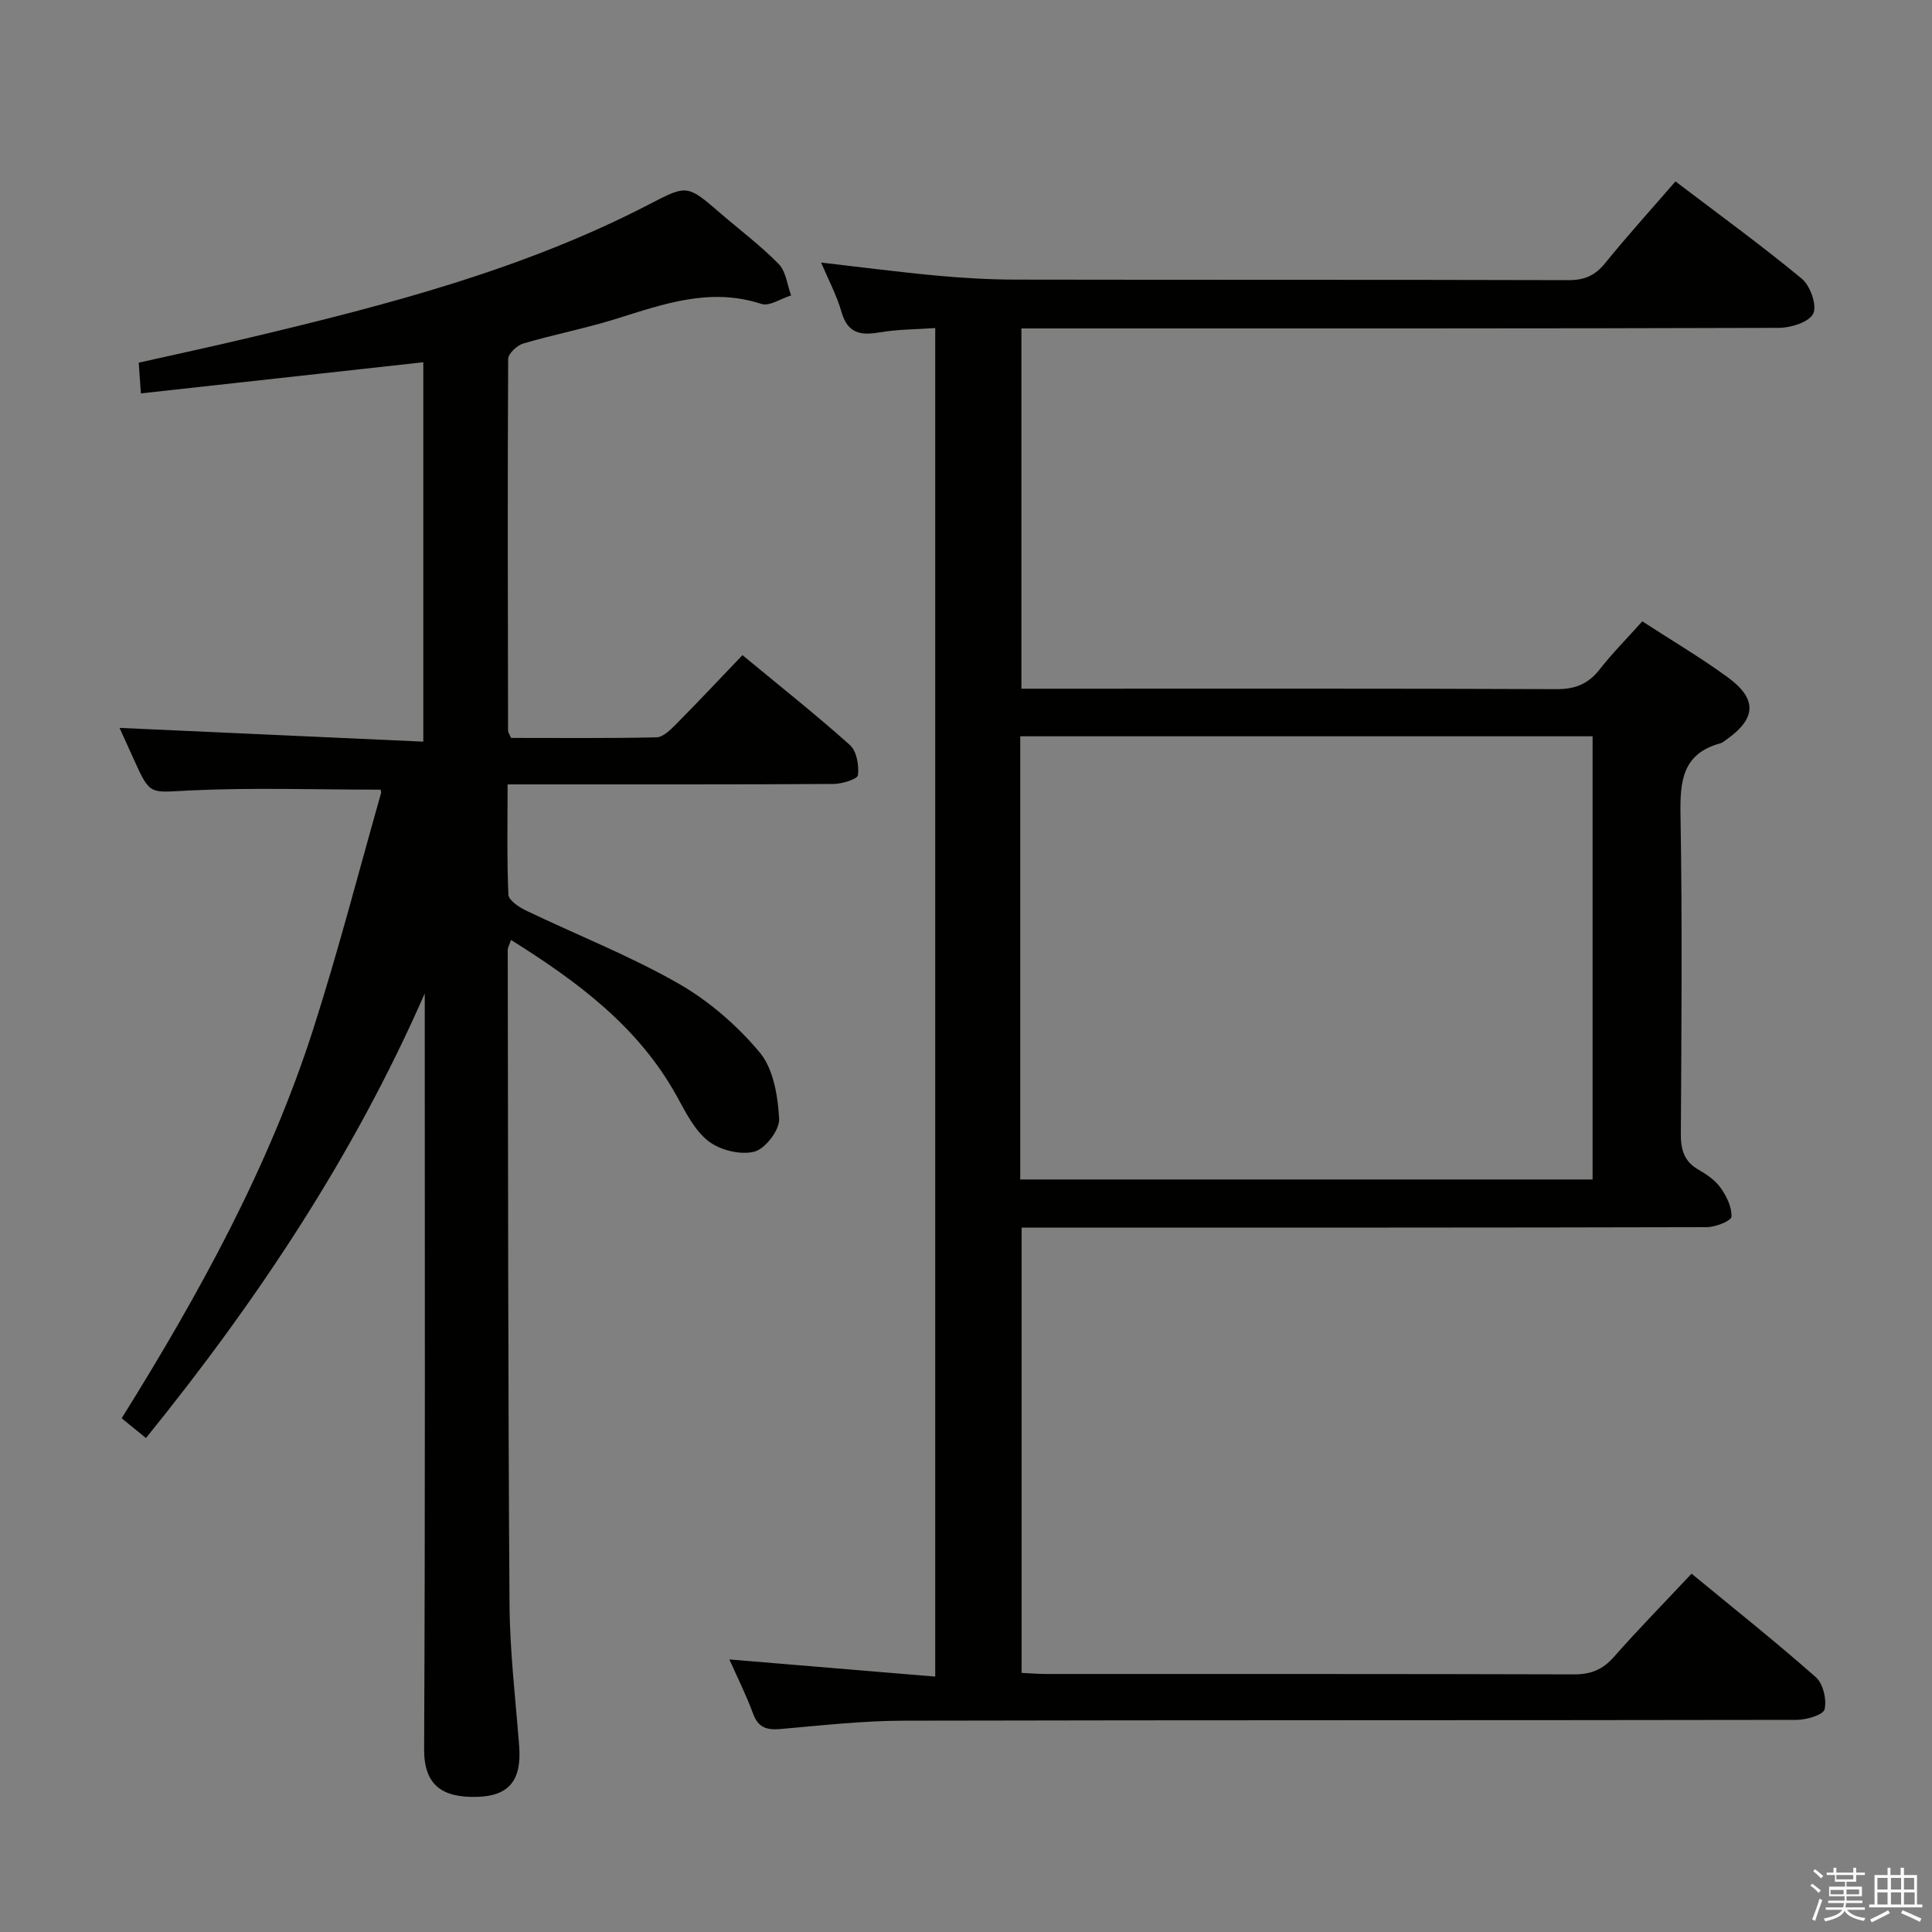 <svg enable-background="new 0 0 400 400" viewBox="0 0 400 400" xmlns="http://www.w3.org/2000/svg"><rect x="0" y="0" width="400" height="400" fill="#808080" stroke="none"/><path d="m374.8 390.4.4-.4c.7.5 1.3 1 1.8 1.4l-.5.5c-.5-.6-1.1-1.1-1.7-1.5zm1 7.3-.6-.3c.5-1.4 1.1-2.8 1.5-4.3.2.1.4.2.6.3-.5 1.3-1 2.8-1.5 4.3zm-.4-10.3.4-.4c.4.3 1 .8 1.7 1.4l-.5.5c-.4-.5-1-1-1.6-1.5zm2.5.3h1.7v-1h.6v1h3.5v-1h.6v1h1.8v.5h-1.8v1.4h-2v1h3.2v2h-3.2v.9h3.3v.5h-3.4c0 .3-.1.6-.1.9h4v.5h-3.7c.7.9 1.9 1.5 3.8 1.7-.1.2-.2.4-.3.6-2.1-.4-3.5-1.1-4-2.1-.4 1-1.8 1.7-4 2.2-.1-.2-.2-.4-.3-.6 2.1-.4 3.4-1 3.8-1.8h-3.4v-.5h3.6c.1-.3.1-.6.2-.9h-3.3v-.5h3.4c0-.3 0-.6 0-.9h-3.2v-2h3.3v-1h-2.1v-1.4h-1.7v-.5zm1.1 3.5v1h2.7c0-.3 0-.4 0-.4 0-.1 0-.2 0-.2 0-.1 0-.2 0-.3h-2.7zm1.2-3v.9h3.5v-.9zm4.7 3h-2.6v.6.4h2.6z" fill="#fafafb"/><path d="m393.6 386.7h.6v1.5h2.7v6.1h1.1v.6h-11v-.6h1.1v-6.1h2.7v-1.5h.6v1.5h2.1v-1.5zm-2.7 8.8.4.6c-1.2.6-2.5 1.3-3.8 1.9-.1-.2-.2-.4-.3-.6 1.2-.6 2.5-1.2 3.7-1.9zm-2.2-6.7v2.4h2.1v-2.4zm0 3v2.5h2.1v-2.5zm2.8-3v2.4h2.1v-2.4zm0 3v2.5h2.1v-2.5zm6 6.1c-1.4-.7-2.7-1.3-3.9-1.8l.3-.6c1.5.6 2.7 1.2 3.9 1.7zm-1.2-9.1h-2.1v2.4h2.1zm-2.1 3v2.5h2.2v-2.5z" fill="#fafafb"/><g fill="#010100"><path d="m151.01 343.57c14.28 1.19 28.26 2.35 42.62 3.55 0-93.48 0-185.89 0-279.2-3.82.27-7.75.25-11.55.9-3.95.68-6.59.18-7.85-4.22-1-3.48-2.75-6.74-4.23-10.24 8.11.93 15.95 1.96 23.82 2.69 5.46.51 10.95.83 16.43.84 38.16.07 76.32 0 114.48.11 3.32.01 5.52-.95 7.6-3.52 4.59-5.67 9.51-11.09 14.56-16.92 8.85 6.73 17.72 13.17 26.15 20.14 1.75 1.45 3.19 5.5 2.38 7.22-.83 1.75-4.61 2.95-7.1 2.96-50.17.16-100.33.12-150.48.12-1.99 0-3.98 0-6.37 0v74.59h5.8c34.99 0 69.99-.06 104.98.09 3.89.02 6.59-1.08 8.95-4.1 2.65-3.38 5.7-6.45 8.82-9.94 6.04 3.93 12.04 7.47 17.64 11.55 6.2 4.51 5.98 8.54-.19 12.91-.41.29-.81.67-1.27.79-7.88 2.13-8.39 7.84-8.27 14.84.38 21.99.2 43.99.07 65.98-.02 3.3.65 5.73 3.64 7.45 1.71.98 3.49 2.21 4.6 3.77 1.23 1.73 2.34 4.01 2.24 5.98-.04.84-3.3 2.16-5.1 2.16-45.16.12-90.32.09-135.47.1-1.99 0-3.97 0-6.4 0v92.18c1.68.08 3.31.22 4.94.23 36.49.01 72.99-.03 109.48.08 3.47.01 5.91-1 8.2-3.6 5.05-5.73 10.41-11.19 16.09-17.25 8.75 7.21 17.43 14.11 25.73 21.44 1.51 1.33 2.28 4.63 1.81 6.65-.27 1.15-3.75 2.18-5.78 2.18-61.65.11-123.31.03-184.96.17-8.46.02-16.92.98-25.36 1.72-2.85.25-4.67-.22-5.75-3.19-1.41-3.84-3.26-7.52-4.9-11.21zm60.22-99.37h118.5c0-30.81 0-61.23 0-91.76-39.63 0-78.98 0-118.5 0z"/><path d="m78.74 163.49c-13.32 0-26.46-.46-39.54.17-8.12.39-8.08 1.13-11.39-6.21-1.01-2.24-2.03-4.49-3.06-6.75 21.06.96 41.8 1.9 62.89 2.85 0-26.87 0-52.46 0-78.55-19.45 2.15-38.79 4.28-58.47 6.45-.17-2.42-.29-4.03-.45-6.36 7.72-1.74 15.43-3.39 23.1-5.22 28.31-6.74 56.44-14.03 82.5-27.52 7.95-4.12 7.9-4.19 14.87 1.83 4.04 3.48 8.33 6.7 12.04 10.49 1.5 1.53 1.75 4.29 2.56 6.49-2.08.64-4.49 2.32-6.17 1.76-10.57-3.46-20.2.01-30.02 3.08-6.33 1.98-12.89 3.24-19.26 5.12-1.29.38-3.13 2.1-3.13 3.21-.14 25.66-.07 51.33-.02 76.99 0 .29.24.59.62 1.46 9.86 0 19.98.1 30.09-.12 1.36-.03 2.87-1.51 3.98-2.63 4.56-4.6 9-9.33 13.84-14.39 7.82 6.47 15.23 12.33 22.25 18.62 1.4 1.25 1.9 4.2 1.66 6.23-.1.82-3.28 1.81-5.06 1.82-20.33.13-40.67.08-61 .09-1.96 0-3.93 0-6.48 0 0 7.96-.16 15.4.17 22.83.05 1.17 2.19 2.59 3.65 3.29 10.48 5.03 21.38 9.31 31.45 15.05 6.36 3.62 12.26 8.73 16.95 14.35 2.84 3.41 3.75 9.04 4 13.76.12 2.28-2.89 6.19-5.14 6.76-2.86.73-7.06-.3-9.47-2.16-2.87-2.2-4.71-5.94-6.54-9.26-7.92-14.39-20.48-23.72-34.35-32.41-.34.99-.69 1.54-.69 2.08.08 45.16.06 90.33.37 135.49.07 9.79 1.25 19.57 2 29.35.53 6.97-2.02 10.29-8.64 10.49-7.27.22-11.07-2.39-11.04-9.86.24-50.83.13-101.66.13-152.5 0-1.33 0-2.66 0-3.99-14.61 33.4-34.51 63.39-57.72 92.06-1.76-1.43-3.35-2.73-5.03-4.09 16.03-25.72 30.48-51.93 39.68-80.62 5.16-16.1 9.39-32.5 14.01-48.77.11-.42-.17-.95-.14-.76z"/></g></svg>